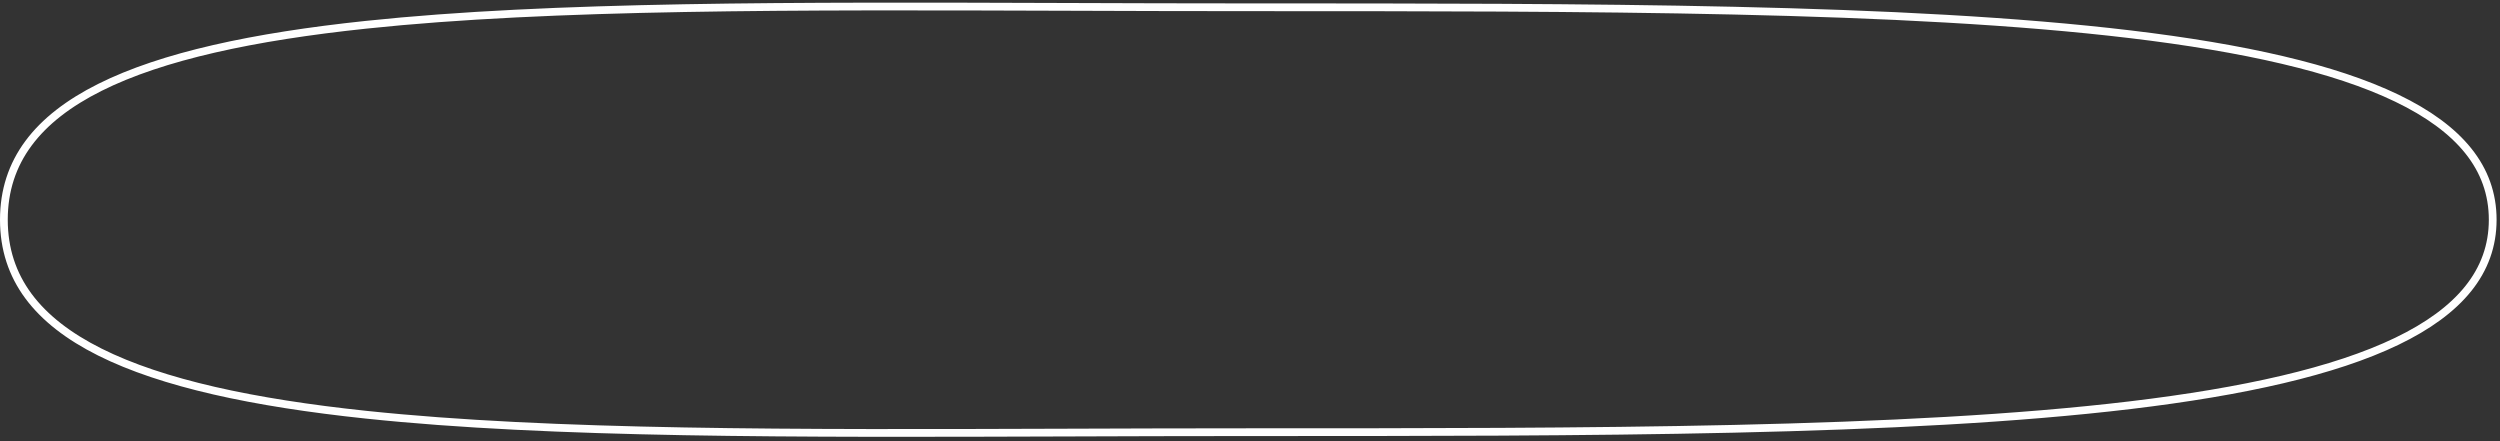 <svg width="323" height="57" viewBox="0 0 323 57" fill="none" xmlns="http://www.w3.org/2000/svg">
<rect x="0" y="0" width="323" height="57" fill="#333333" stroke="none"/>
<path d="M322.058 28.389C322.058 35.101 317.745 40.206 309.668 44.096C301.583 47.989 289.841 50.602 275.262 52.347C246.113 55.837 205.828 55.837 161.28 55.837C153.357 55.837 145.569 55.863 137.955 55.889C102.748 56.006 71.258 56.111 47.29 53.58C32.711 52.04 20.976 49.529 12.898 45.486C4.844 41.455 0.501 35.947 0.501 28.389C0.501 20.832 4.844 15.324 12.898 11.293C20.976 7.25 32.711 4.74 47.29 3.2C71.262 0.667 102.759 0.772 137.972 0.889C145.581 0.915 153.363 0.94 161.28 0.94C205.828 0.94 246.113 0.941 275.262 4.431C289.841 6.176 301.583 8.789 309.668 12.682C317.745 16.572 322.058 21.677 322.058 28.389Z" stroke="white" stroke-width="1.002"/>
</svg>
